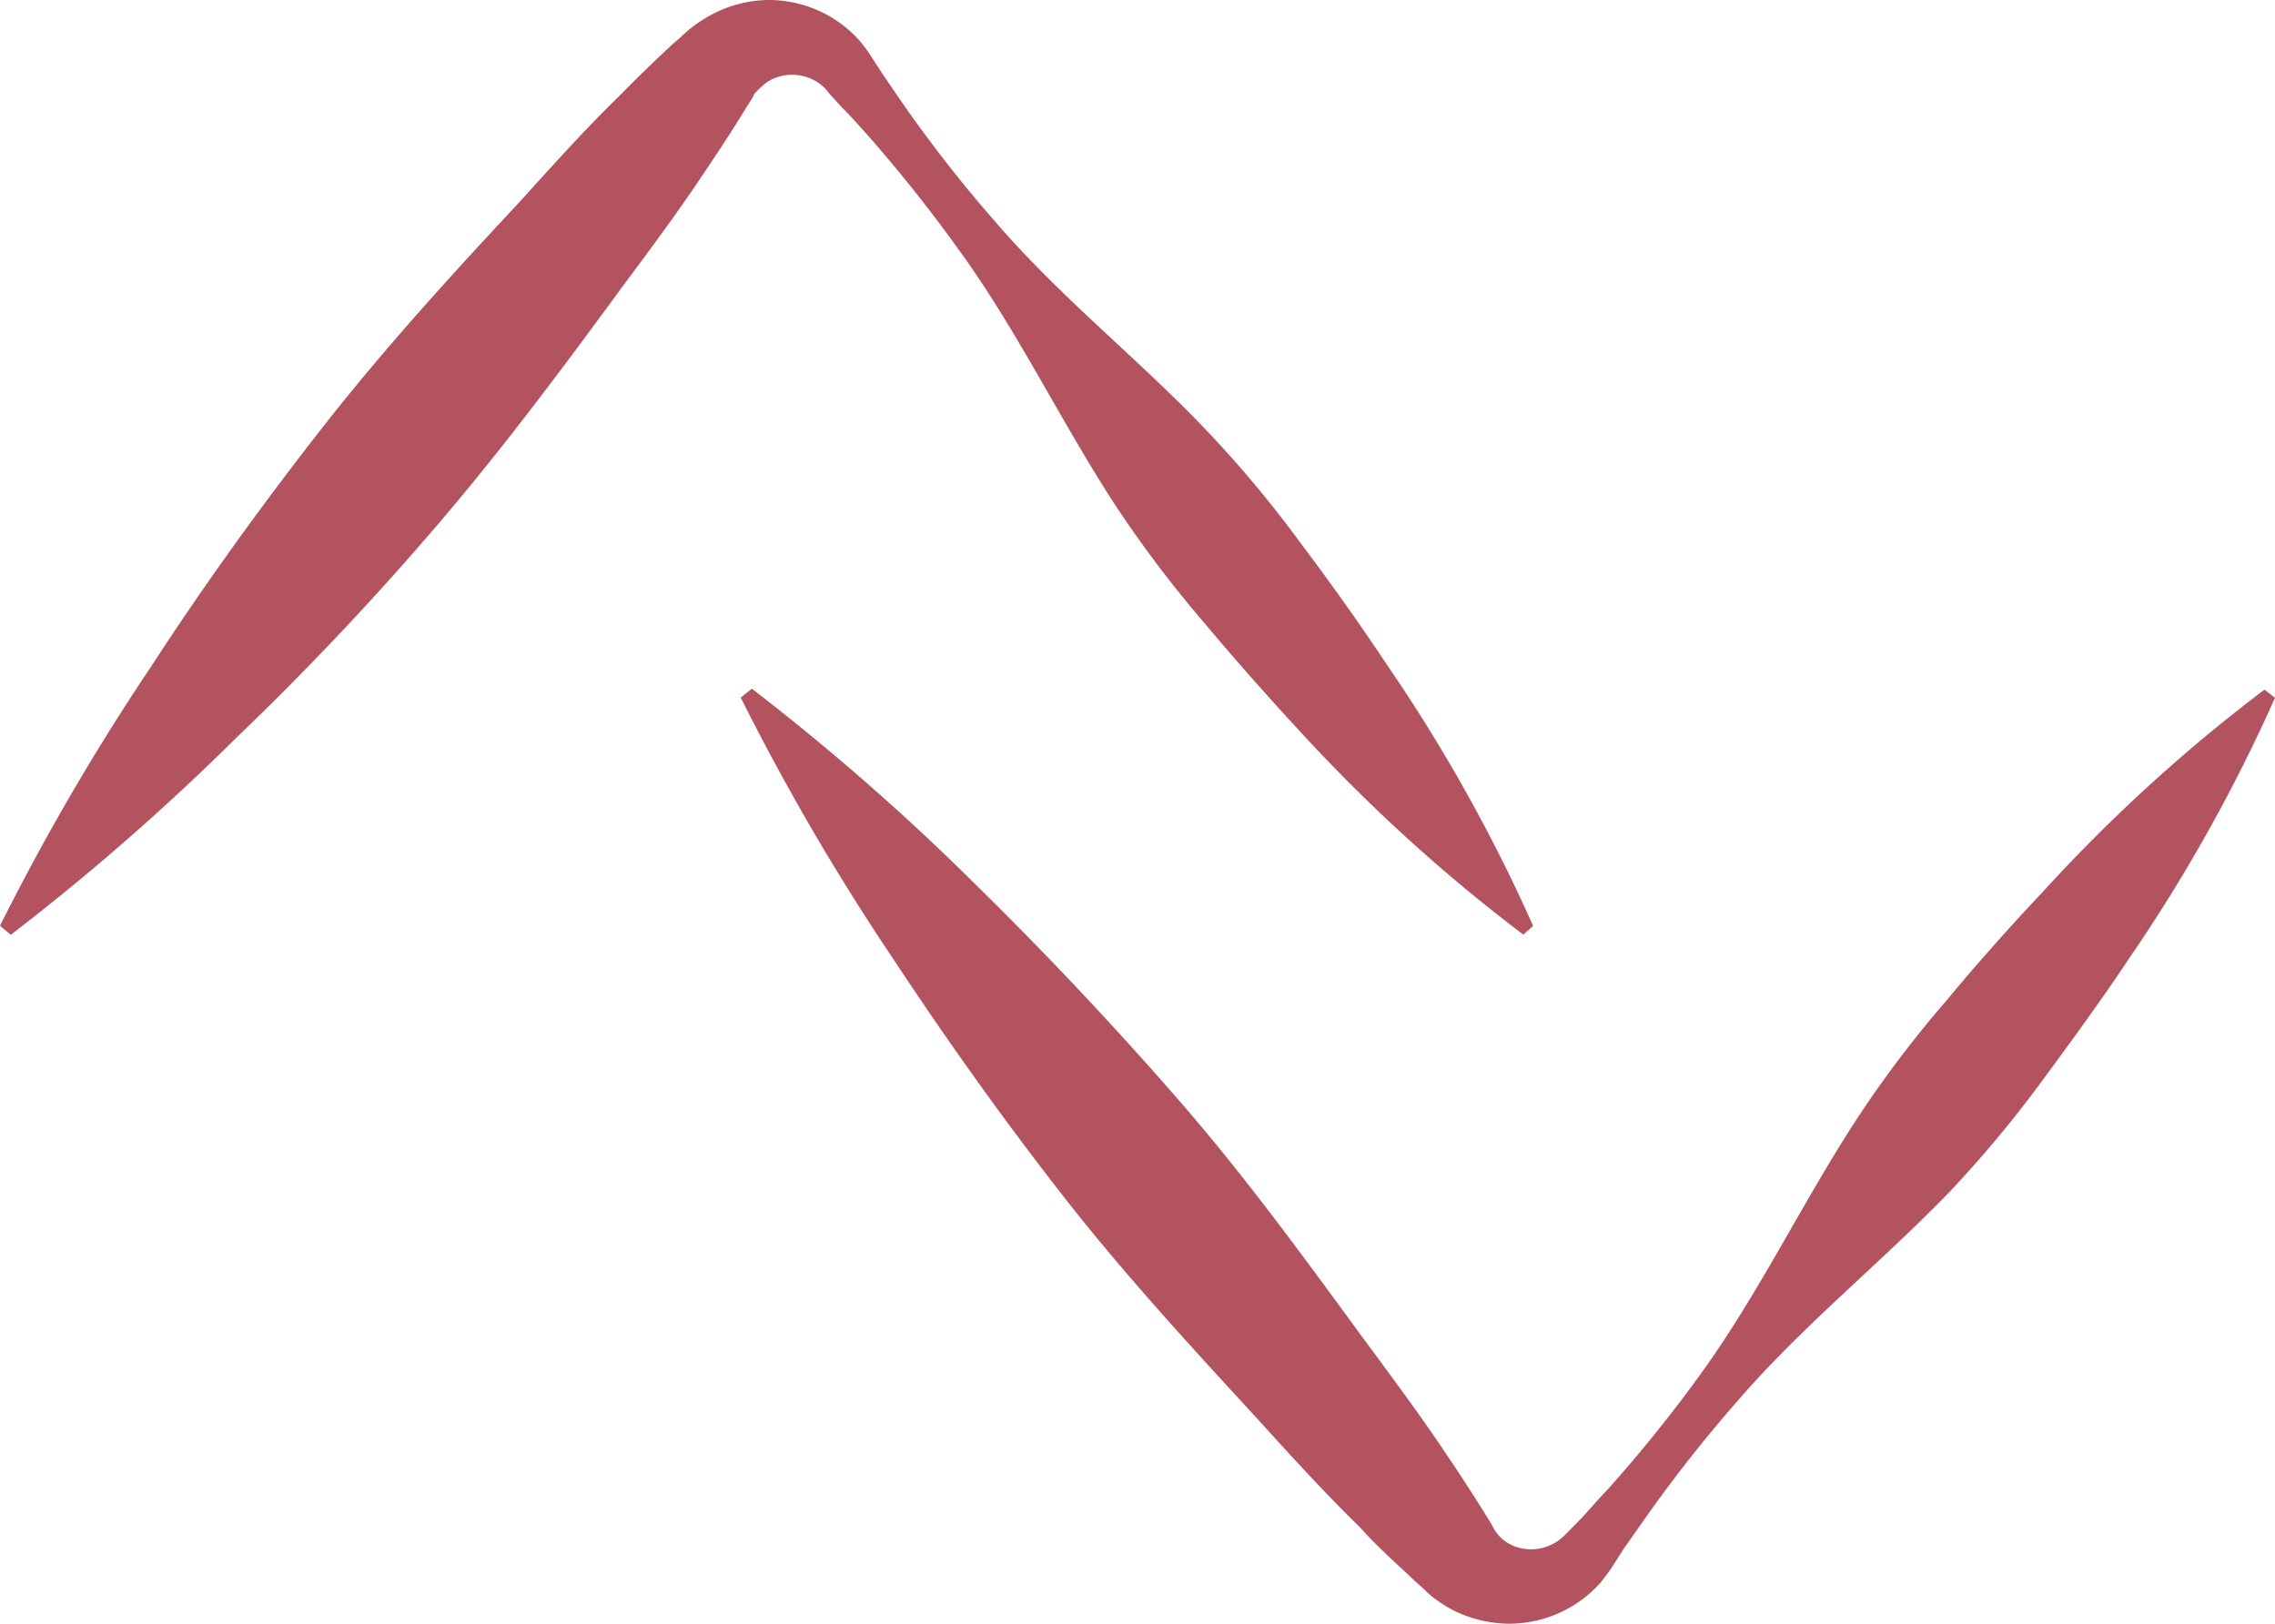 <svg xmlns="http://www.w3.org/2000/svg" viewBox="0 0 120.61 86.1"><defs><style>.cls-1{fill:#b35360;}</style></defs><g id="Livello_2" data-name="Livello 2"><g id="logo"><g id="Livello_2-2" data-name="Livello 2"><g id="Livello_1-2" data-name="Livello 1-2"><path class="cls-1" d="M120.61,37a87.12,87.12,0,0,1-7.76,13.86c-1.45,2.18-3,4.3-4.54,6.39a62.48,62.48,0,0,1-5,6C99.68,67,95.49,70.36,92.09,74.32a73.75,73.75,0,0,0-4.85,6.16L86.1,82.1l-.53.83-.28.42-.4.53A6.5,6.5,0,0,1,80,86.1a6.77,6.77,0,0,1-2.83-.65,7.11,7.11,0,0,1-1.25-.79c-.2-.16-.37-.34-.56-.51l-.41-.37C74,82.88,73,82,72.11,81c-1.87-1.83-3.62-3.74-5.39-5.7-3.55-3.86-7.09-7.7-10.31-11.82s-6.24-8.36-9.14-12.76a125.17,125.17,0,0,1-8-13.73l.59-.47A124.9,124.9,0,0,1,51.82,47q5.61,5.51,10.77,11.45c3.43,3.95,6.5,8.17,9.59,12.39,1.55,2.1,3.12,4.2,4.57,6.38.74,1.09,1.45,2.2,2.15,3.32l.22.37a2.12,2.12,0,0,0,.11.21,2.63,2.63,0,0,0,.29.37,2.2,2.2,0,0,0,.87.54,2.5,2.5,0,0,0,2.26-.36l.26-.22.33-.33.69-.71c.44-.49.89-1,1.32-1.45a75.7,75.7,0,0,0,4.91-6.1c3.07-4.24,5.38-9.07,8.25-13.48a59.3,59.3,0,0,1,4.71-6.24q2.49-3,5.2-5.87a86.21,86.21,0,0,1,11.73-10.7Z"/><path class="cls-1" d="M80.76,49.56A88.18,88.18,0,0,1,69,38.87Q66.34,36,63.82,33a62.18,62.18,0,0,1-4.71-6.24c-2.86-4.39-5.17-9.23-8.24-13.46A77.8,77.8,0,0,0,46,7.17c-.43-.48-.89-1-1.33-1.44L44,5l-.28-.34-.25-.21a2.5,2.5,0,0,0-2.26-.36,2.2,2.2,0,0,0-.87.54,3.15,3.15,0,0,0-.36.37,1.66,1.66,0,0,1-.1.21l-.24.37c-.68,1.12-1.4,2.23-2.13,3.31-1.45,2.2-3,4.28-4.57,6.39-3.09,4.22-6.24,8.44-9.61,12.39a157,157,0,0,1-10.8,11.45A125.87,125.87,0,0,1,.57,49.57L0,49.09A125.09,125.09,0,0,1,8,35.36c2.86-4.4,5.93-8.65,9.15-12.76s6.76-8,10.33-11.82c1.75-1.93,3.49-3.88,5.37-5.71.92-.94,1.86-1.85,2.83-2.75L36.06,2a6.47,6.47,0,0,1,.56-.5,7.16,7.16,0,0,1,1.25-.8A6.58,6.58,0,0,1,40.73,0a6.46,6.46,0,0,1,4.88,2.2l.4.52.27.42.54.83,1.11,1.62a71.92,71.92,0,0,0,4.83,6.16c3.43,4,7.62,7.3,11.23,11.1a61,61,0,0,1,5,6c1.57,2.08,3.09,4.22,4.54,6.4A87.46,87.46,0,0,1,81.28,49.1Z"/></g></g></g></g></svg>